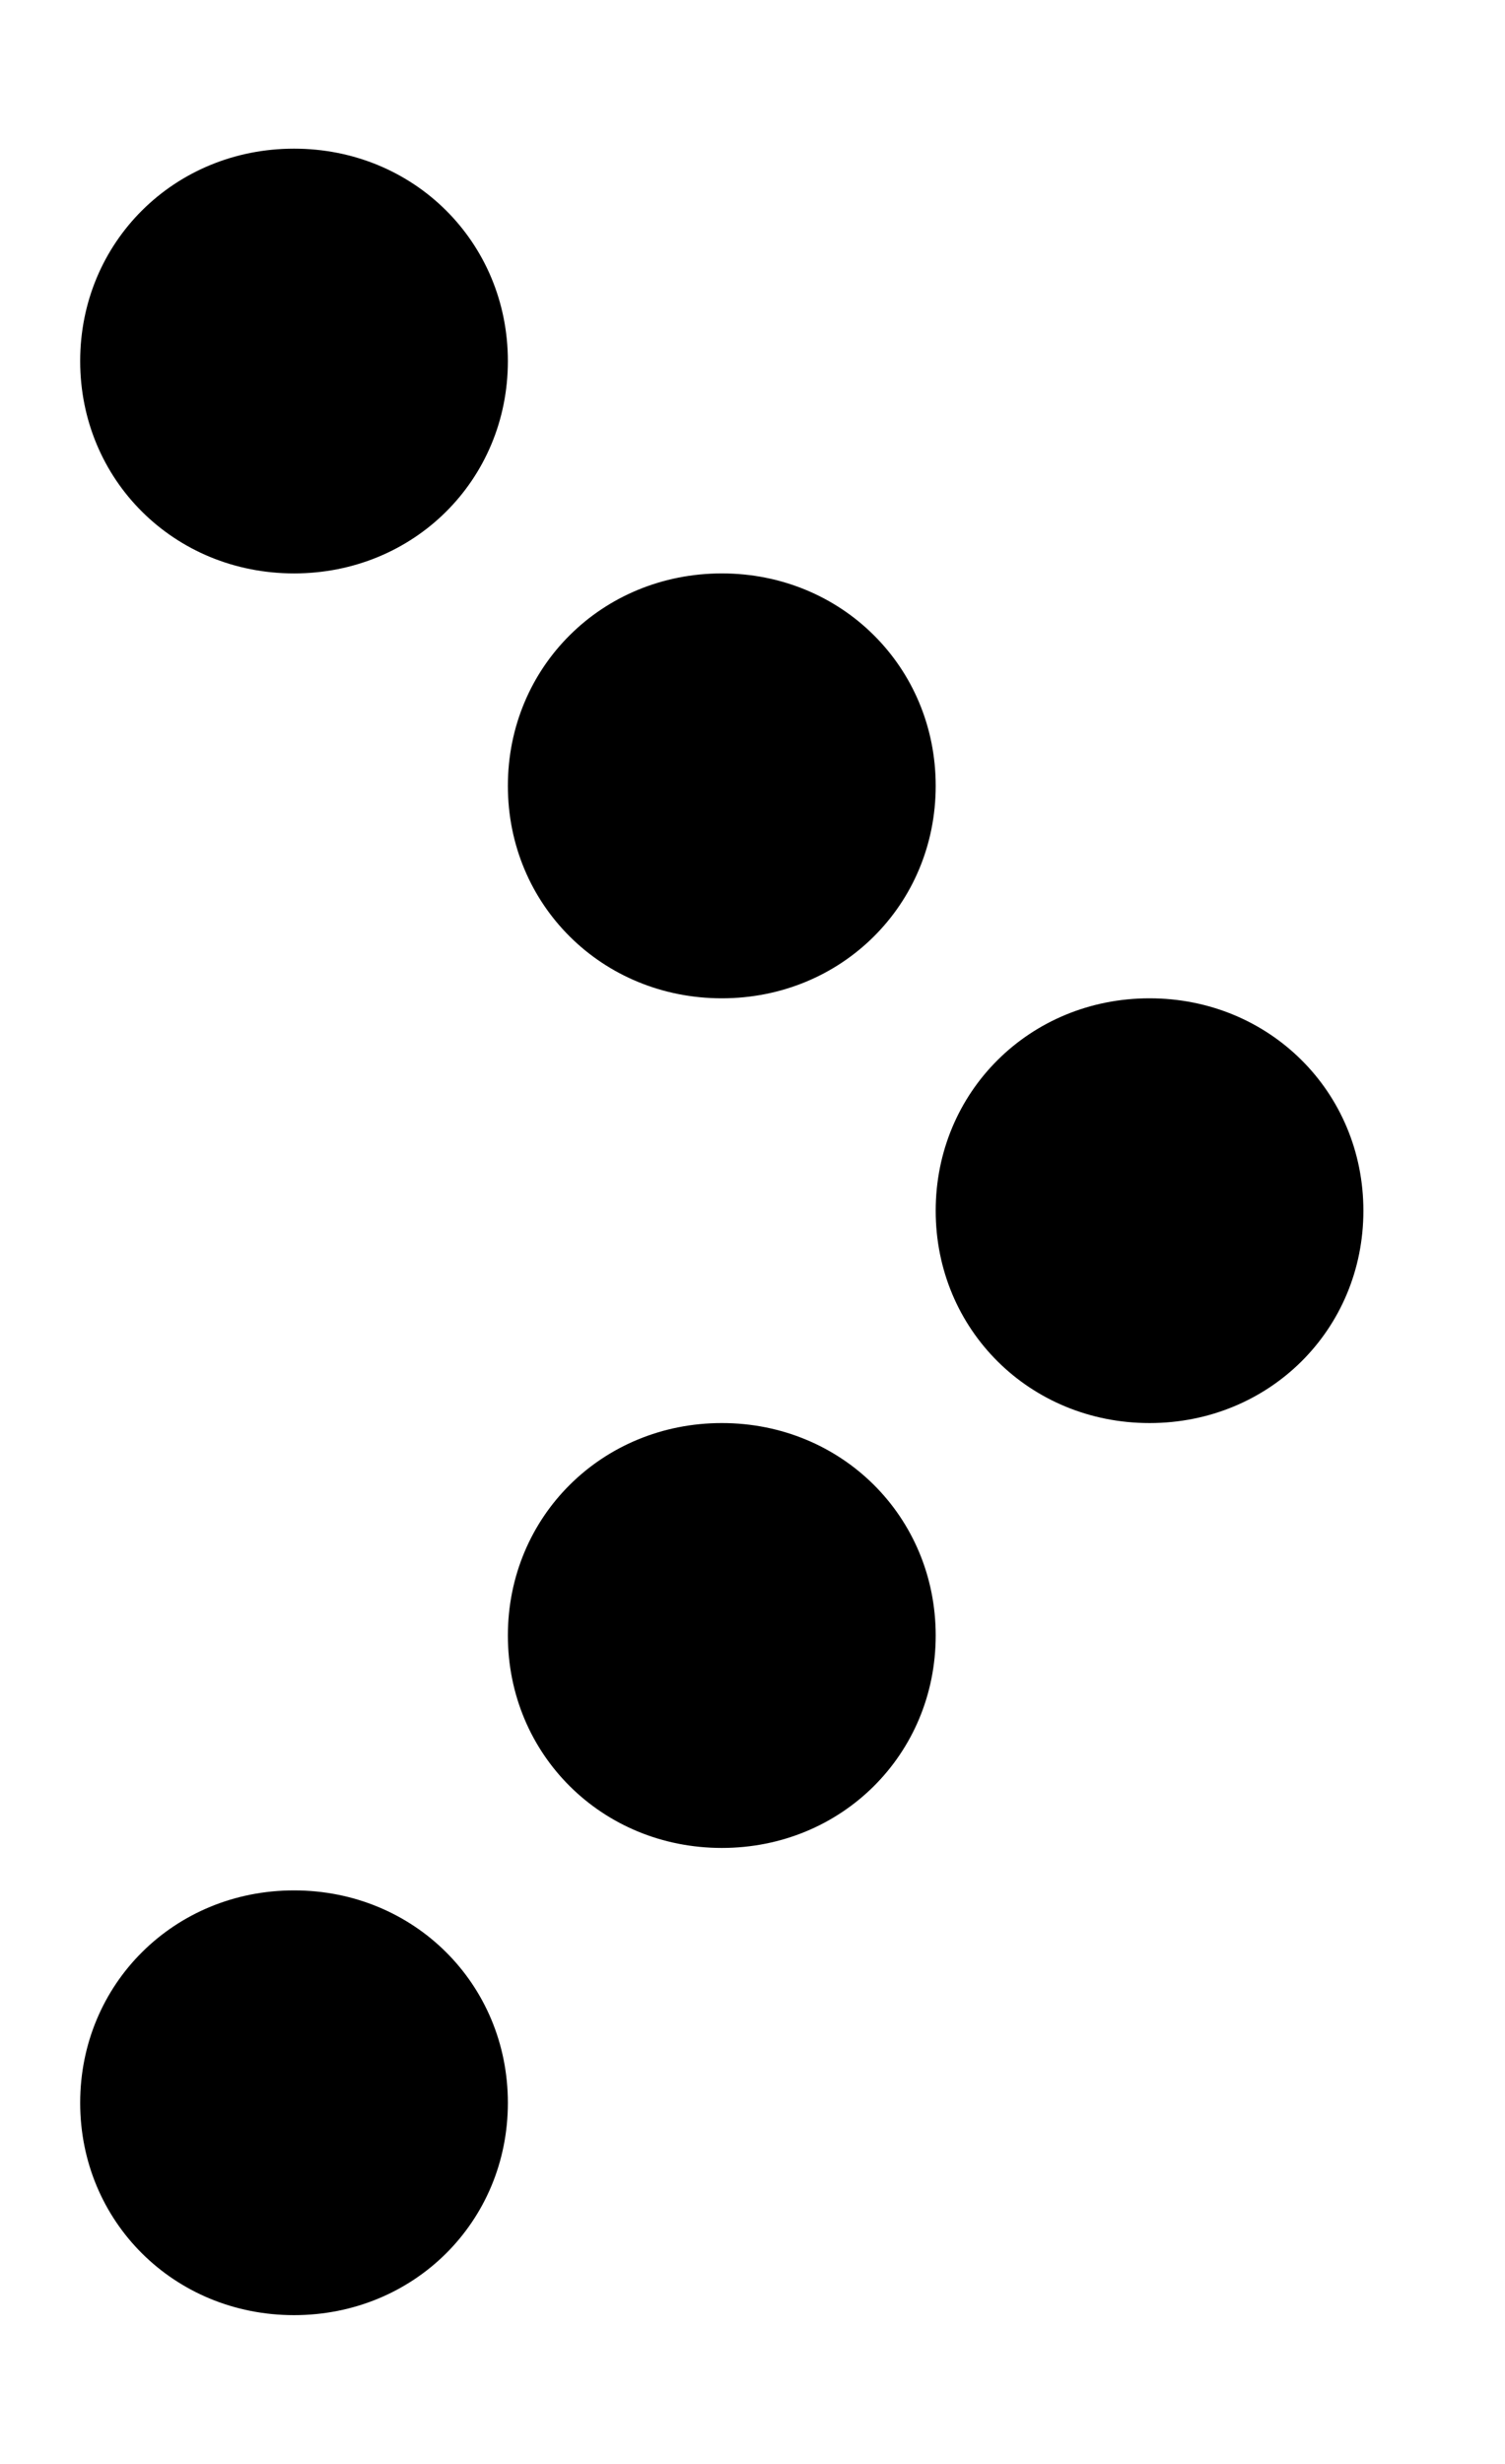 <svg width="11" height="18" viewBox="0 0 11 18" fill="none" xmlns="http://www.w3.org/2000/svg">
<path d="M3.712 15.362C3.712 16.231 3.025 16.913 2.149 16.913C1.274 16.913 0.586 16.231 0.586 15.362C0.586 14.493 1.274 13.81 2.149 13.81C3.025 13.81 3.712 14.493 3.712 15.362ZM6.839 5.741C6.839 6.61 6.151 7.293 5.276 7.293C4.4 7.293 3.712 6.61 3.712 5.741C3.712 4.872 4.4 4.189 5.276 4.189C6.151 4.189 6.839 4.872 6.839 5.741ZM9.965 8.845C9.965 9.714 9.277 10.396 8.402 10.396C7.527 10.396 6.839 9.714 6.839 8.845C6.839 7.976 7.527 7.293 8.402 7.293C9.277 7.293 9.965 7.976 9.965 8.845ZM6.839 11.948C6.839 12.817 6.151 13.5 5.276 13.5C4.4 13.5 3.712 12.817 3.712 11.948C3.712 11.079 4.4 10.396 5.276 10.396C6.151 10.396 6.839 11.079 6.839 11.948ZM3.712 2.638C3.712 3.507 3.025 4.189 2.149 4.189C1.274 4.189 0.586 3.507 0.586 2.638C0.586 1.769 1.274 1.086 2.149 1.086C3.025 1.086 3.712 1.769 3.712 2.638Z" fill="black"/>
</svg>
